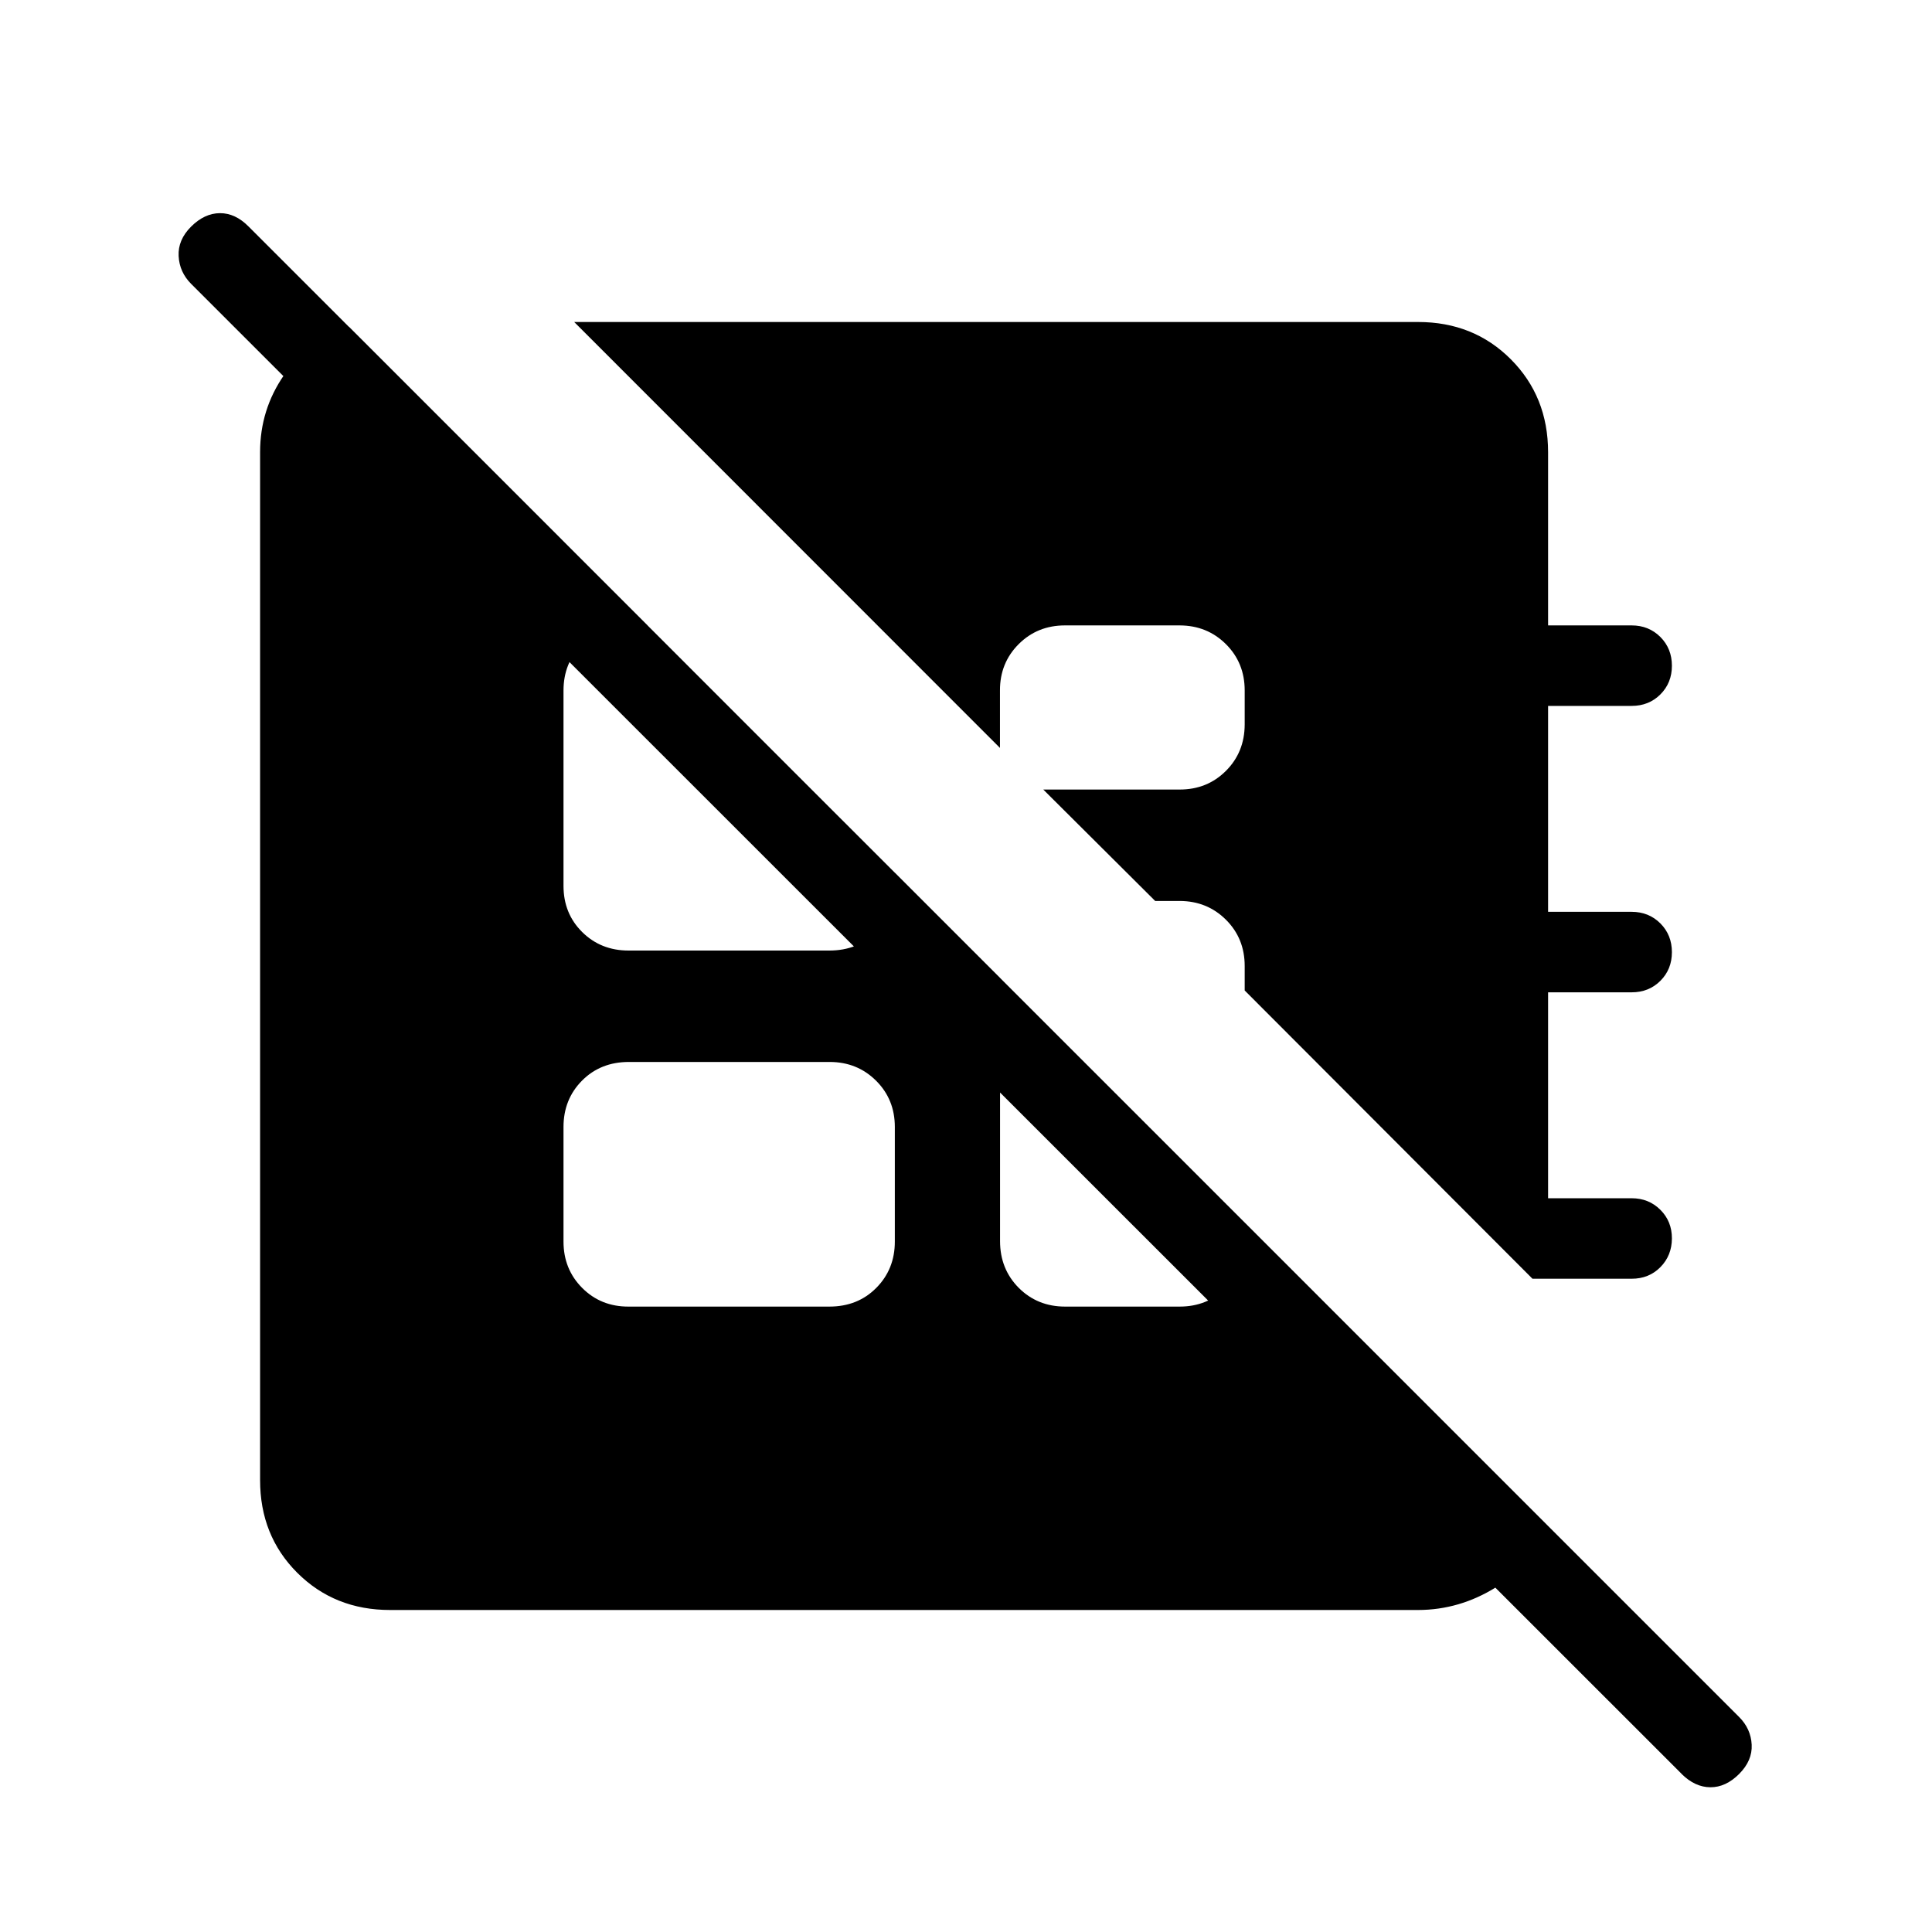 <svg xmlns="http://www.w3.org/2000/svg" width="1em" height="1em" viewBox="0 0 24 24"><path fill="currentColor" d="m19.037 15.885l-3.575-3.581V12q0-.343-.233-.575t-.575-.233h-.304l-1.39-1.384h1.694q.343 0 .575-.232T15.462 9v-.423q0-.343-.233-.575t-.575-.233H13.23q-.343 0-.576.233t-.232.575v.714L7.133 4h10.483q.69 0 1.152.463t.463 1.153v2.153h1.038q.213 0 .357.144q.143.144.143.357t-.143.356t-.357.143h-1.038v2.558h1.038q.213 0 .357.144q.143.144.143.357t-.143.356t-.357.143h-1.038v2.558h1.038q.213 0 .357.144t.143.356t-.143.356t-.357.144zm-11.23.346h2.495q.354 0 .584-.233q.23-.232.23-.575V14q0-.343-.233-.575t-.575-.233H7.813q-.353 0-.583.232T7 14v1.423q0 .343.232.576t.576.232M4.335 4.059l14.877 14.878q-.177.5-.629.781t-.967.282H4.846q-.69 0-1.153-.462t-.462-1.153V5.615q0-.528.299-.958t.805-.597m8.088 8.088v3.27q0 .346.232.58q.233.233.576.233h1.423q.343 0 .575-.232t.233-.576v-.236zM8.044 7.769h-.236q-.344 0-.576.233T7 8.578v2.426q0 .344.232.574t.576.23h2.494q.354 0 .584-.232q.23-.233.23-.576v-.16zm12.847 14.268L2.375 3.527q-.146-.146-.156-.347t.156-.366t.357-.166t.356.166l18.516 18.515q.146.146.156.344t-.156.364t-.357.165t-.357-.165"/></svg>
